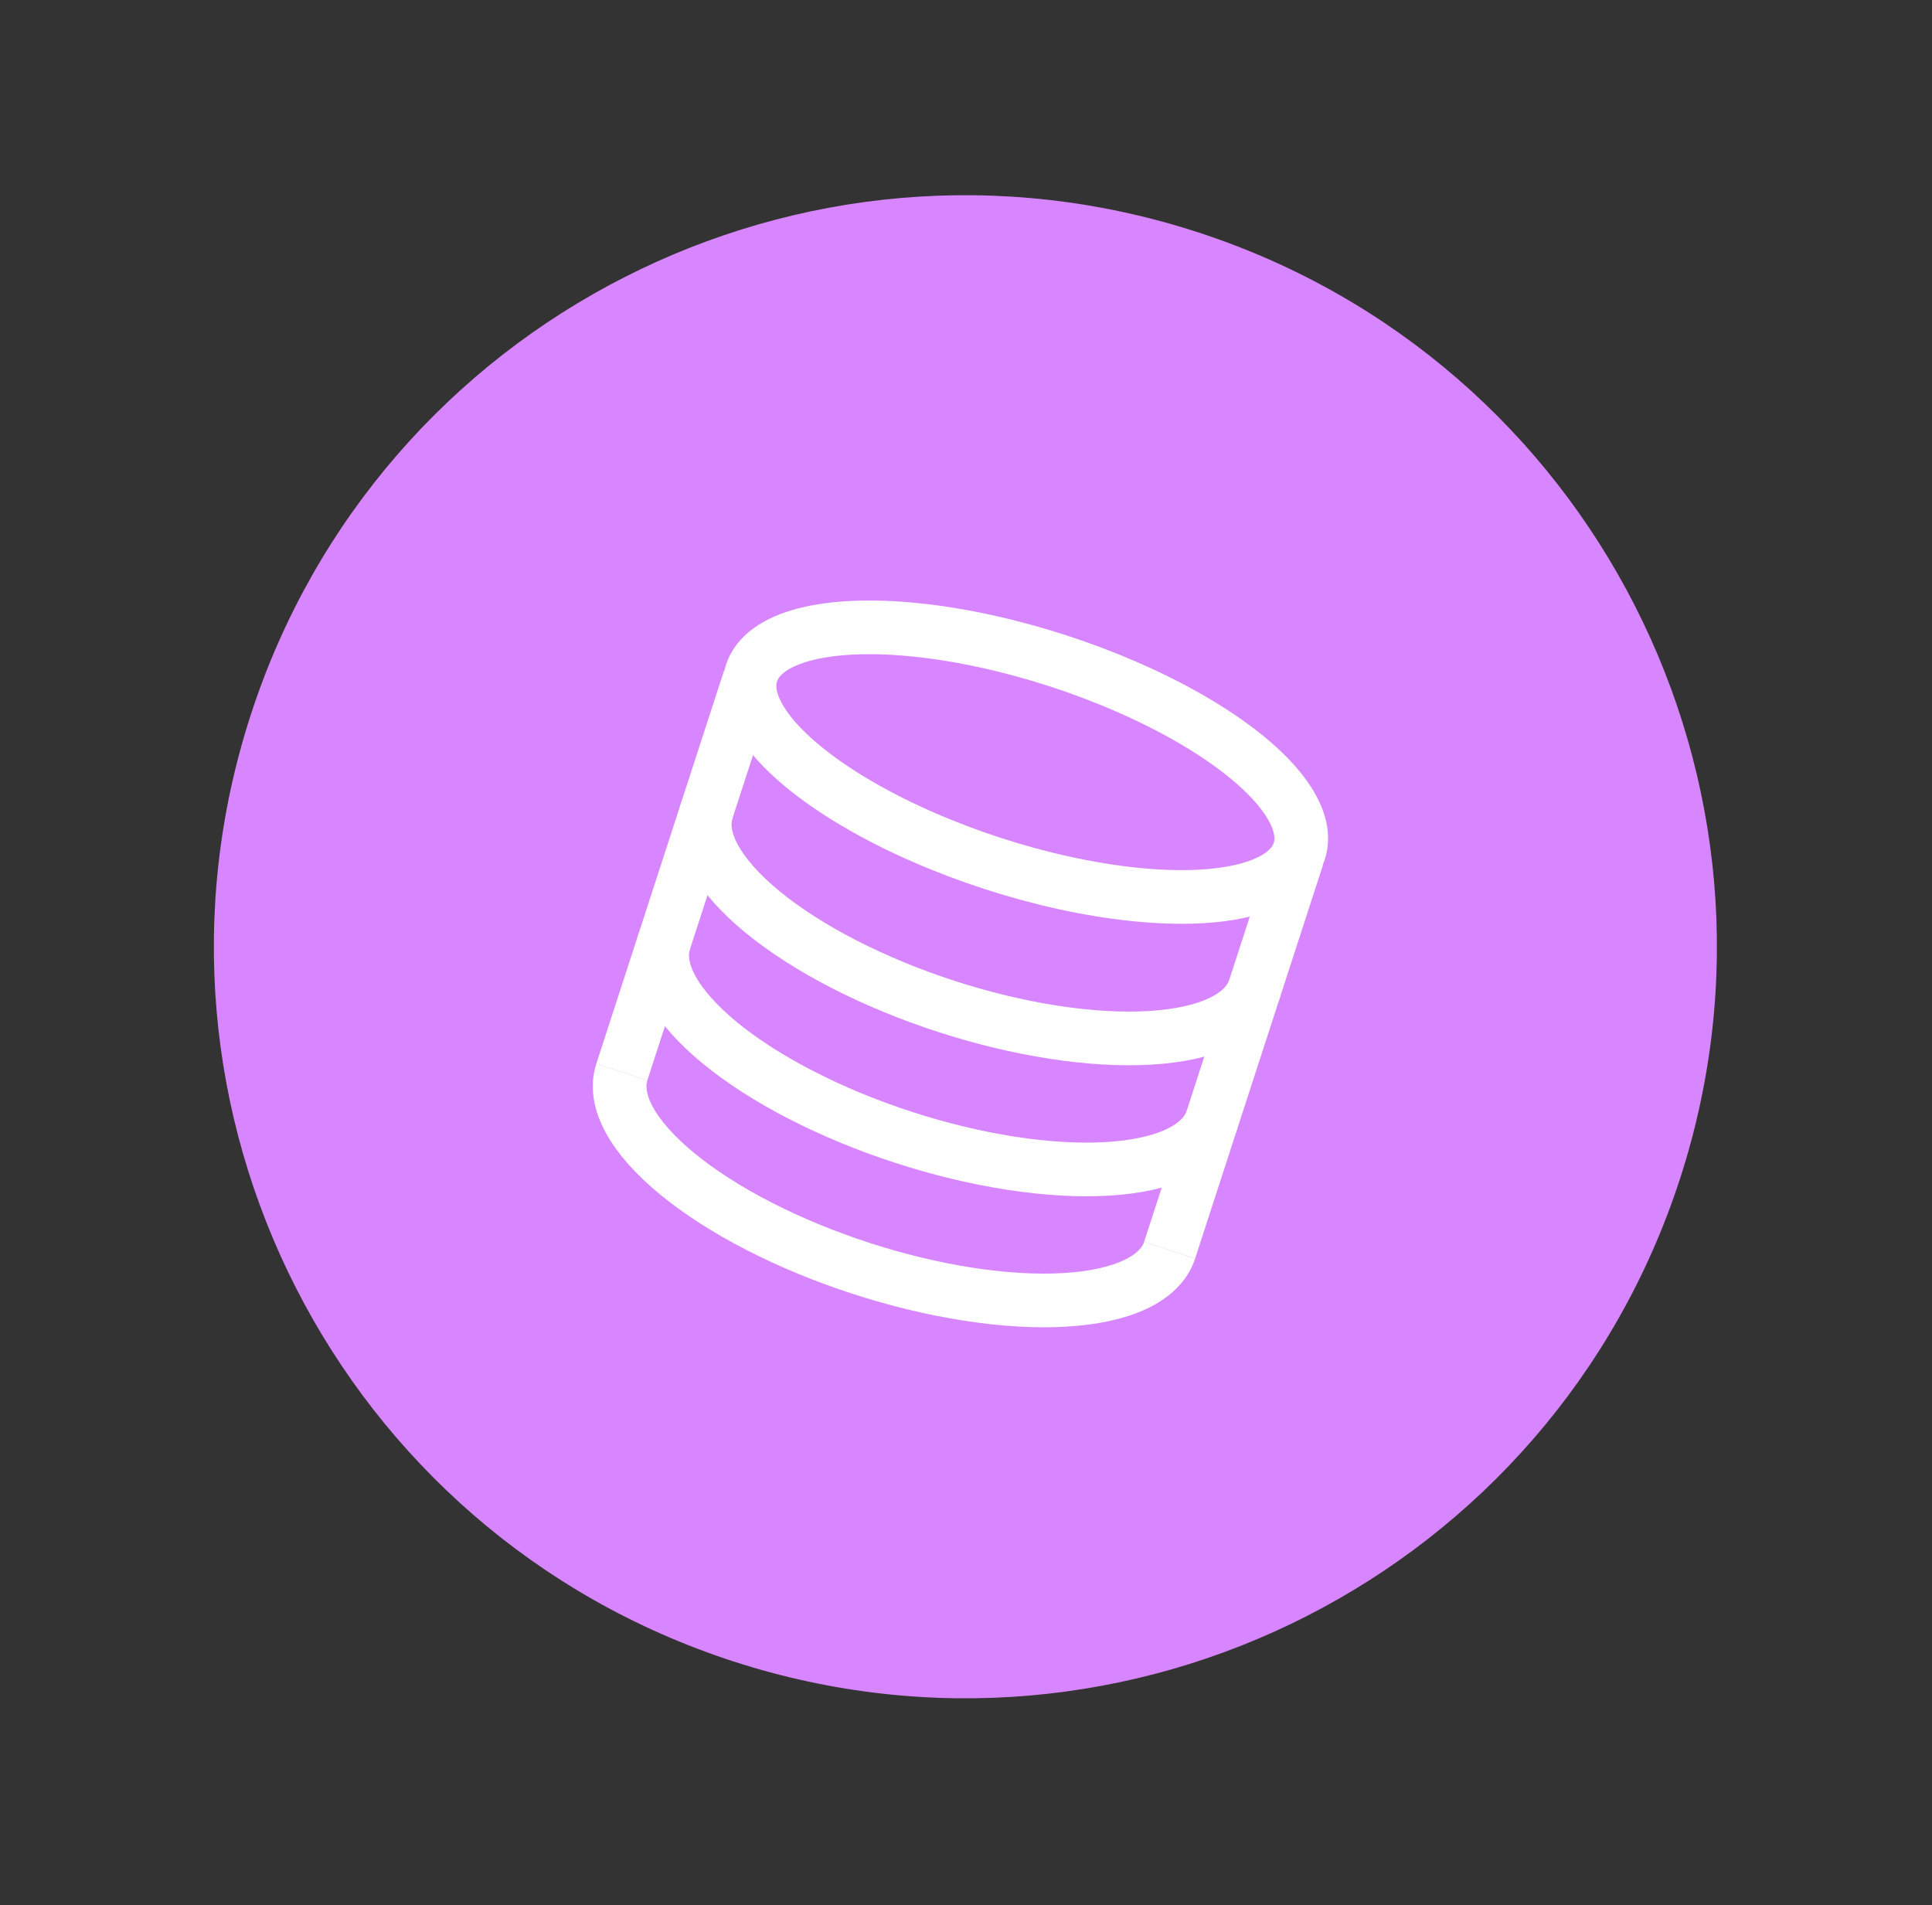 <svg width="72" height="71" viewBox="0 0 72 71" fill="none" xmlns="http://www.w3.org/2000/svg">
<rect x="0" y="0" width="72" height="71" fill="#333333" stroke="none"/>
<path d="M9.348 26.63C14.126 11.922 29.922 3.874 44.63 8.652C59.337 13.431 67.385 29.227 62.607 43.934C57.828 58.642 42.032 66.69 27.325 61.912C12.617 57.133 4.569 41.337 9.348 26.63Z" fill="#D886FF"/>
<g clip-path="url(#clip0)">
<ellipse cx="38.213" cy="28.403" rx="10.733" ry="3.967" transform="rotate(18 38.213 28.403)" stroke="white" stroke-width="2"/>
<path d="M43.59 46.588C43.419 47.112 42.987 47.546 42.316 47.864C41.646 48.182 40.751 48.378 39.682 48.441C38.614 48.504 37.393 48.432 36.089 48.23C34.785 48.029 33.425 47.701 32.084 47.265C30.743 46.83 29.45 46.295 28.276 45.692C27.103 45.089 26.073 44.429 25.246 43.75C24.419 43.071 23.81 42.386 23.454 41.735C23.099 41.084 23.003 40.479 23.174 39.954" stroke="white" stroke-width="2"/>
<path d="M45.176 41.706C45.005 42.23 44.572 42.664 43.902 42.982C43.232 43.3 42.337 43.496 41.268 43.559C40.2 43.621 38.979 43.55 37.675 43.349C36.371 43.147 35.01 42.819 33.67 42.383C32.329 41.948 31.035 41.413 29.862 40.81C28.689 40.207 27.659 39.547 26.832 38.868C26.005 38.189 25.396 37.504 25.04 36.853C24.685 36.202 24.589 35.597 24.76 35.072" stroke="white" stroke-width="2"/>
<path d="M46.762 36.824C46.591 37.348 46.158 37.782 45.488 38.1C44.818 38.418 43.922 38.614 42.854 38.676C41.786 38.739 40.565 38.668 39.261 38.466C37.957 38.265 36.596 37.937 35.256 37.501C33.915 37.066 32.621 36.531 31.448 35.928C30.275 35.325 29.245 34.665 28.418 33.986C27.59 33.307 26.982 32.622 26.626 31.971C26.27 31.32 26.175 30.715 26.346 30.19" stroke="white" stroke-width="2"/>
<path d="M23.173 39.954L27.932 25.308" stroke="white" stroke-width="2"/>
<path d="M43.589 46.588L48.348 31.941" stroke="white" stroke-width="2"/>
</g>
<defs>
<clipPath id="clip0">
<rect width="33.6" height="33.6" fill="white" transform="translate(25.191 14.113) rotate(18)"/>
</clipPath>
</defs>
</svg>
